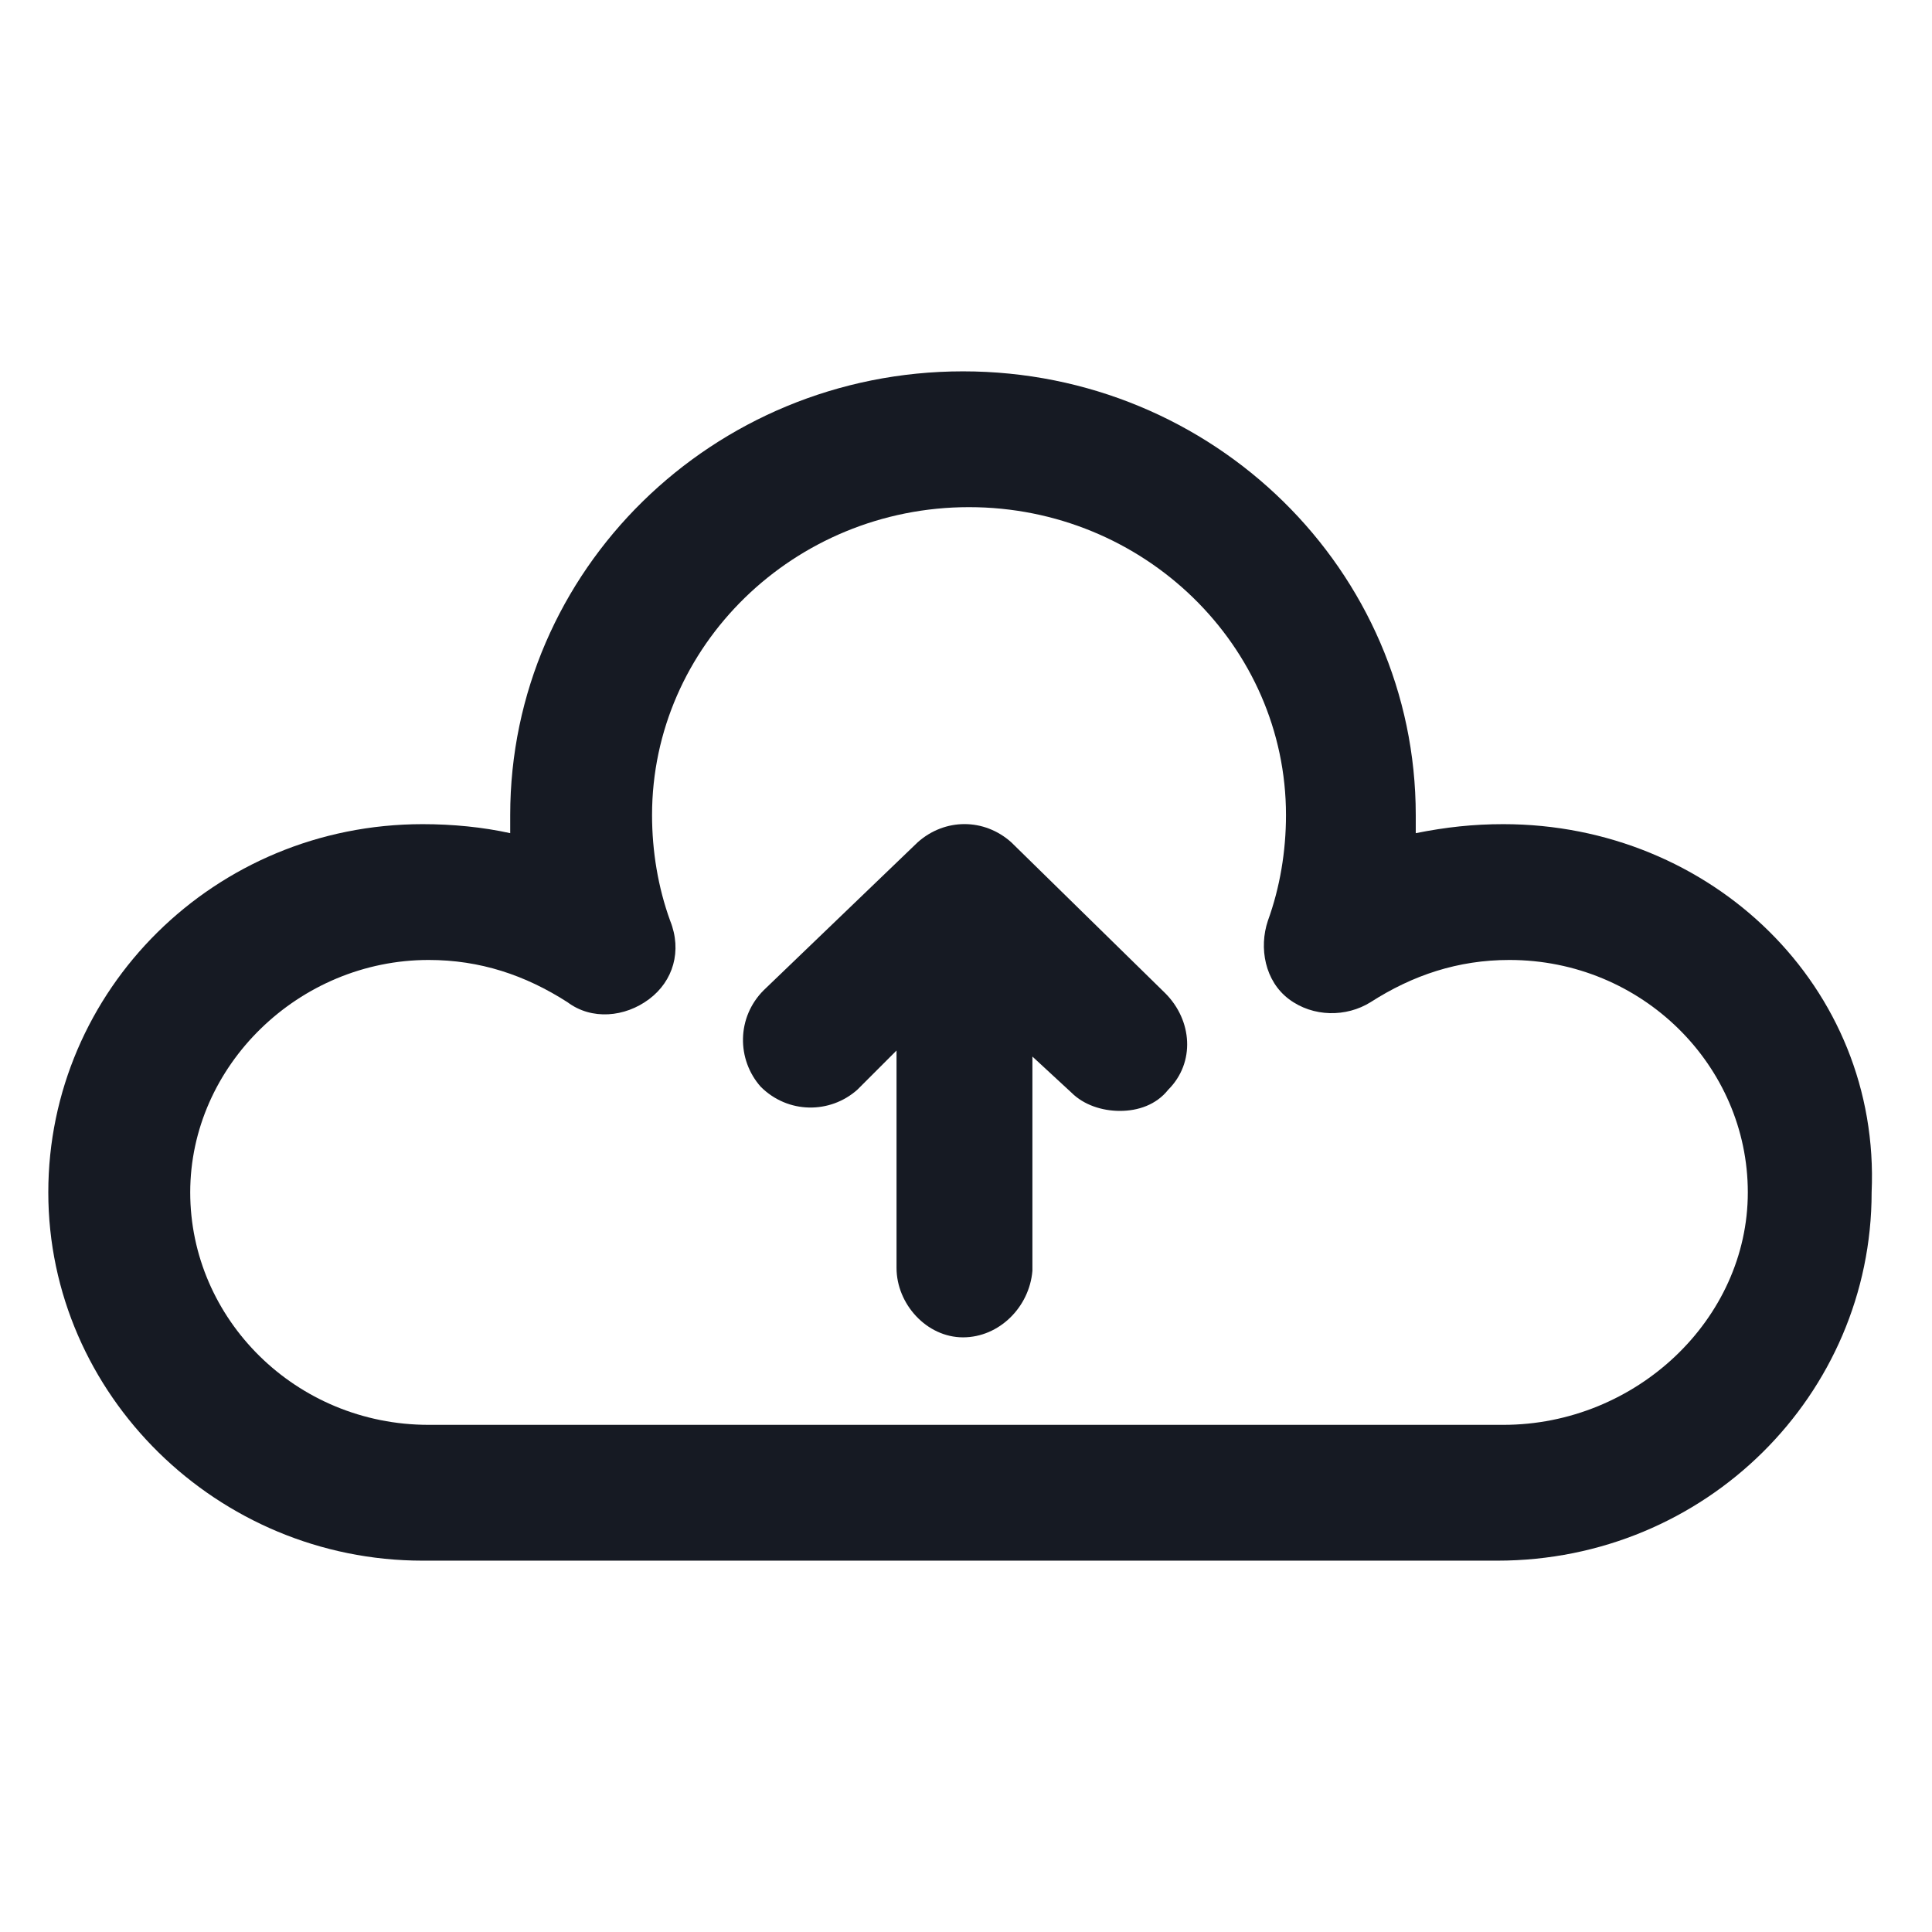 <svg width="24" height="24" viewBox="0 0 24 24" fill="none" xmlns="http://www.w3.org/2000/svg">
<path d="M18.675 10.238C18.3 10.238 17.962 10.275 17.587 10.35C17.587 10.275 17.587 10.2 17.587 10.125C17.587 7.088 15.075 4.613 11.963 4.613C8.85 4.613 6.338 7.088 6.338 10.125C6.338 10.2 6.338 10.275 6.338 10.35C6 10.275 5.625 10.238 5.25 10.238C2.663 10.238 0.6 12.3 0.6 14.812C0.6 17.325 2.7 19.387 5.25 19.387H18.6C21.188 19.387 23.25 17.325 23.25 14.812C23.363 12.262 21.262 10.238 18.675 10.238ZM18.675 17.7H5.325C3.675 17.7 2.363 16.387 2.363 14.812C2.363 13.238 3.713 11.925 5.325 11.925C5.963 11.925 6.525 12.113 7.05 12.45C7.35 12.675 7.763 12.637 8.063 12.412C8.363 12.188 8.475 11.812 8.325 11.438C8.175 11.025 8.1 10.575 8.1 10.125C8.1 8.025 9.863 6.3 12.037 6.3C14.213 6.3 15.975 8.025 15.975 10.125C15.975 10.575 15.9 11.025 15.75 11.438C15.637 11.775 15.713 12.188 16.012 12.412C16.312 12.637 16.725 12.637 17.025 12.45C17.55 12.113 18.113 11.925 18.75 11.925C20.4 11.925 21.712 13.238 21.712 14.812C21.712 16.387 20.325 17.7 18.675 17.7Z" fill="#161A23"/>
<path d="M12.562 10.463C12.225 10.162 11.738 10.162 11.4 10.463L9.488 12.3C9.15 12.637 9.15 13.162 9.45 13.5C9.788 13.838 10.312 13.838 10.65 13.537L11.137 13.05V15.75C11.137 16.2 11.512 16.613 11.963 16.613C12.412 16.613 12.787 16.238 12.825 15.787V13.125L13.312 13.575C13.463 13.725 13.688 13.8 13.912 13.8C14.137 13.8 14.363 13.725 14.512 13.537C14.85 13.2 14.812 12.675 14.475 12.338L12.562 10.463Z" fill="#161A23"/>
</svg>
